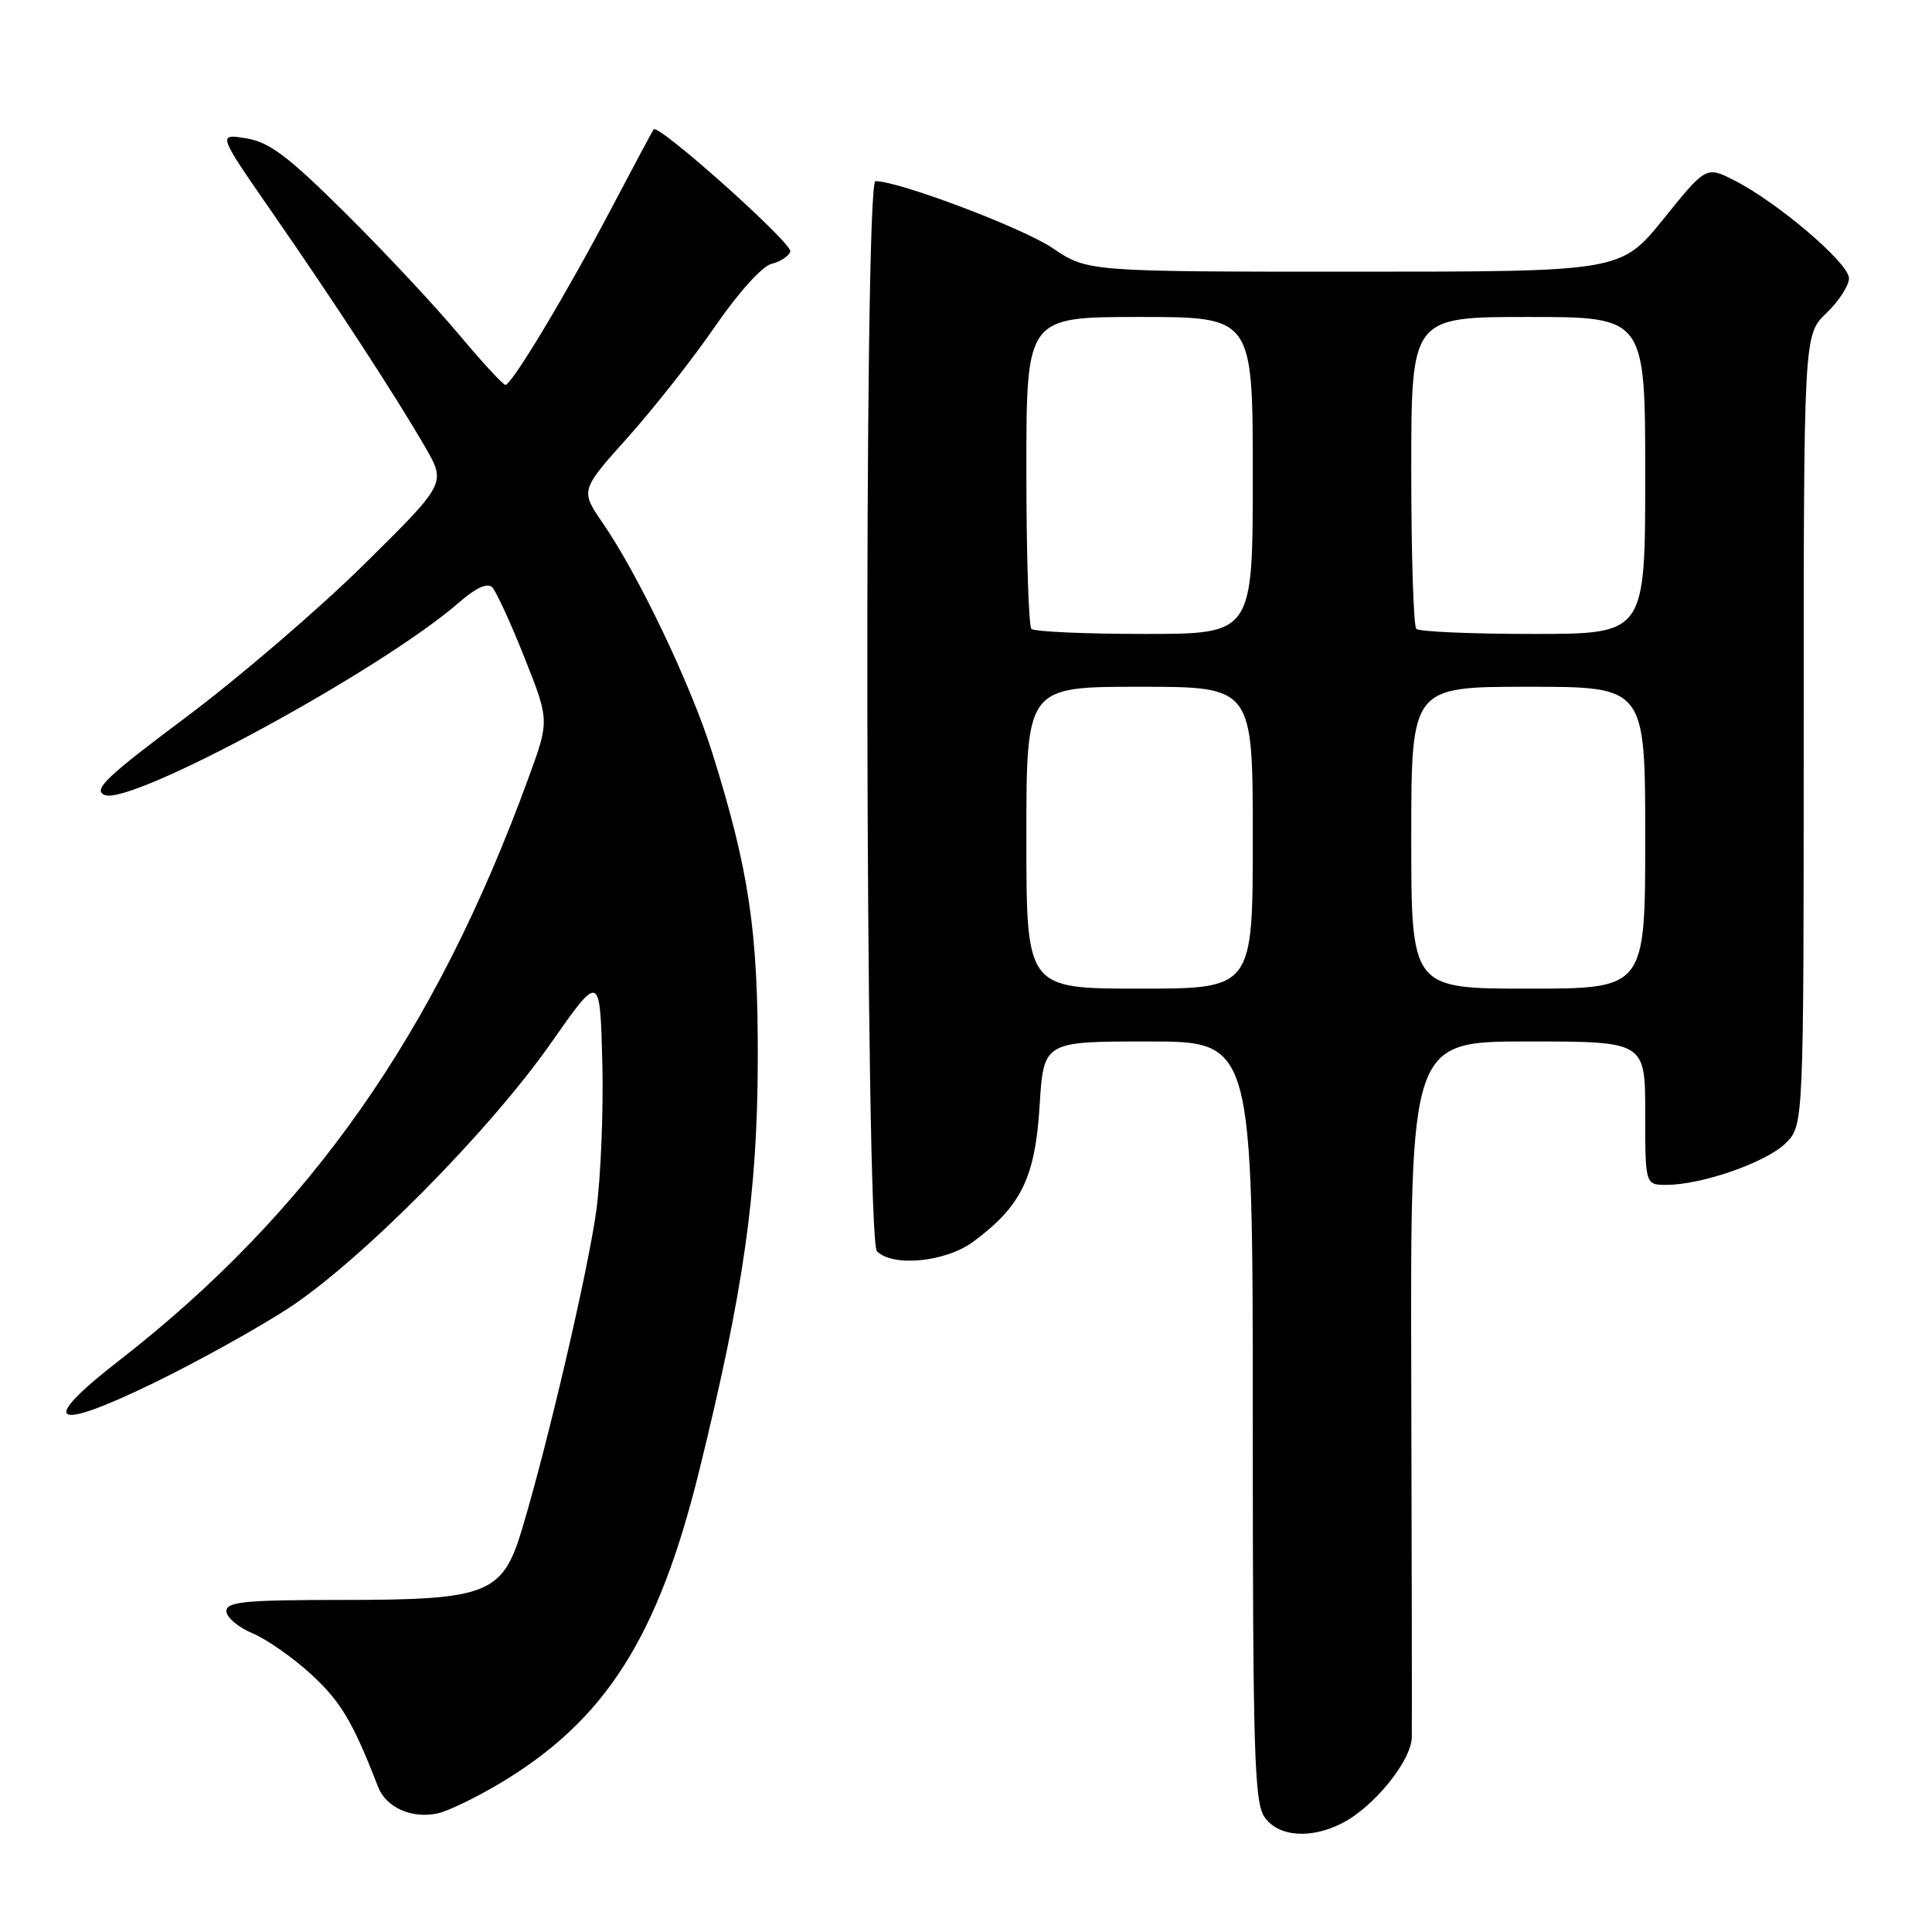<?xml version="1.0" encoding="UTF-8" standalone="no"?>
<!DOCTYPE svg PUBLIC "-//W3C//DTD SVG 1.1//EN" "http://www.w3.org/Graphics/SVG/1.1/DTD/svg11.dtd" >
<svg xmlns="http://www.w3.org/2000/svg" xmlns:xlink="http://www.w3.org/1999/xlink" version="1.1" viewBox="0 0 256 256">
 <g >
 <path fill="currentColor"
d=" M 177.90 241.55 C 182.09 239.38 186.99 233.32 187.07 230.22 C 187.10 228.72 187.07 207.36 187.00 182.75 C 186.88 138.00 186.88 138.00 202.44 138.00 C 218.00 138.00 218.00 138.00 218.00 147.50 C 218.00 157.00 218.00 157.00 220.82 157.00 C 225.51 157.00 234.09 154.00 236.62 151.47 C 239.00 149.09 239.00 149.09 239.00 96.73 C 239.00 44.37 239.00 44.37 242.00 41.50 C 243.65 39.92 245.00 37.83 245.00 36.87 C 245.00 34.89 235.61 26.86 229.86 23.93 C 226.08 22.00 226.08 22.00 220.43 29.00 C 214.77 36.00 214.77 36.00 179.44 36.00 C 144.10 36.00 144.10 36.00 139.45 32.86 C 135.50 30.19 119.11 24.00 116.00 24.00 C 114.44 24.00 114.64 164.24 116.20 165.80 C 118.32 167.92 125.30 167.23 128.95 164.54 C 135.30 159.85 137.16 156.06 137.75 146.58 C 138.28 138.00 138.28 138.00 152.14 138.00 C 166.00 138.00 166.00 138.00 166.00 188.28 C 166.00 232.16 166.20 238.84 167.56 240.78 C 169.39 243.40 173.71 243.72 177.90 241.55 Z  M 66.31 236.26 C 80.21 227.94 87.19 216.99 92.62 195.00 C 98.53 171.04 100.36 158.19 100.41 140.50 C 100.46 123.38 99.26 115.30 94.34 99.63 C 91.54 90.73 84.61 76.20 79.89 69.34 C 76.89 64.98 76.89 64.98 83.20 57.94 C 86.66 54.07 91.88 47.44 94.79 43.20 C 97.80 38.81 101.00 35.27 102.21 34.97 C 103.39 34.68 104.52 33.94 104.72 33.33 C 105.07 32.29 87.23 16.34 86.61 17.14 C 86.46 17.34 83.97 22.00 81.07 27.50 C 75.08 38.90 67.81 51.00 66.97 51.00 C 66.66 51.00 63.86 47.96 60.75 44.25 C 57.64 40.54 50.90 33.32 45.75 28.22 C 38.17 20.70 35.69 18.82 32.62 18.33 C 28.83 17.71 28.83 17.71 36.04 28.11 C 44.46 40.25 52.47 52.54 56.36 59.28 C 59.11 64.05 59.11 64.05 48.25 74.78 C 42.28 80.67 31.67 89.78 24.69 95.00 C 14.10 102.92 12.29 104.64 13.84 105.33 C 17.26 106.87 50.61 88.77 60.87 79.79 C 63.04 77.90 64.59 77.19 65.21 77.81 C 65.74 78.34 67.67 82.53 69.49 87.12 C 72.81 95.47 72.81 95.47 70.03 103.07 C 57.65 137.02 41.02 160.66 15.73 180.32 C 5.00 188.65 6.85 189.82 20.35 183.26 C 26.09 180.47 34.09 176.03 38.14 173.40 C 47.74 167.15 64.80 149.93 73.00 138.22 C 79.50 128.94 79.50 128.94 79.81 140.72 C 79.97 147.20 79.61 156.10 79.00 160.50 C 77.90 168.46 72.63 191.07 69.21 202.50 C 66.60 211.25 64.72 212.00 45.25 212.00 C 32.42 212.00 30.00 212.24 30.00 213.49 C 30.00 214.30 31.55 215.62 33.44 216.41 C 35.33 217.20 38.86 219.67 41.28 221.90 C 45.17 225.49 46.78 228.20 50.10 236.78 C 51.16 239.51 54.57 241.03 58.00 240.28 C 59.38 239.98 63.12 238.17 66.31 236.26 Z  M 136.00 111.00 C 136.00 91.00 136.00 91.00 151.00 91.00 C 166.00 91.00 166.00 91.00 166.00 111.00 C 166.00 131.00 166.00 131.00 151.00 131.00 C 136.00 131.00 136.00 131.00 136.00 111.00 Z  M 187.00 111.00 C 187.00 91.00 187.00 91.00 202.50 91.00 C 218.00 91.00 218.00 91.00 218.00 111.00 C 218.00 131.00 218.00 131.00 202.50 131.00 C 187.00 131.00 187.00 131.00 187.00 111.00 Z  M 136.67 83.33 C 136.30 82.97 136.00 73.52 136.00 62.33 C 136.00 42.00 136.00 42.00 151.00 42.00 C 166.00 42.00 166.00 42.00 166.00 63.00 C 166.00 84.00 166.00 84.00 151.67 84.00 C 143.78 84.00 137.03 83.70 136.67 83.33 Z  M 187.67 83.33 C 187.30 82.97 187.00 73.52 187.00 62.33 C 187.00 42.00 187.00 42.00 202.50 42.00 C 218.00 42.00 218.00 42.00 218.00 63.00 C 218.00 84.00 218.00 84.00 203.17 84.00 C 195.01 84.00 188.03 83.70 187.67 83.33 Z "/>
</g>
</svg>